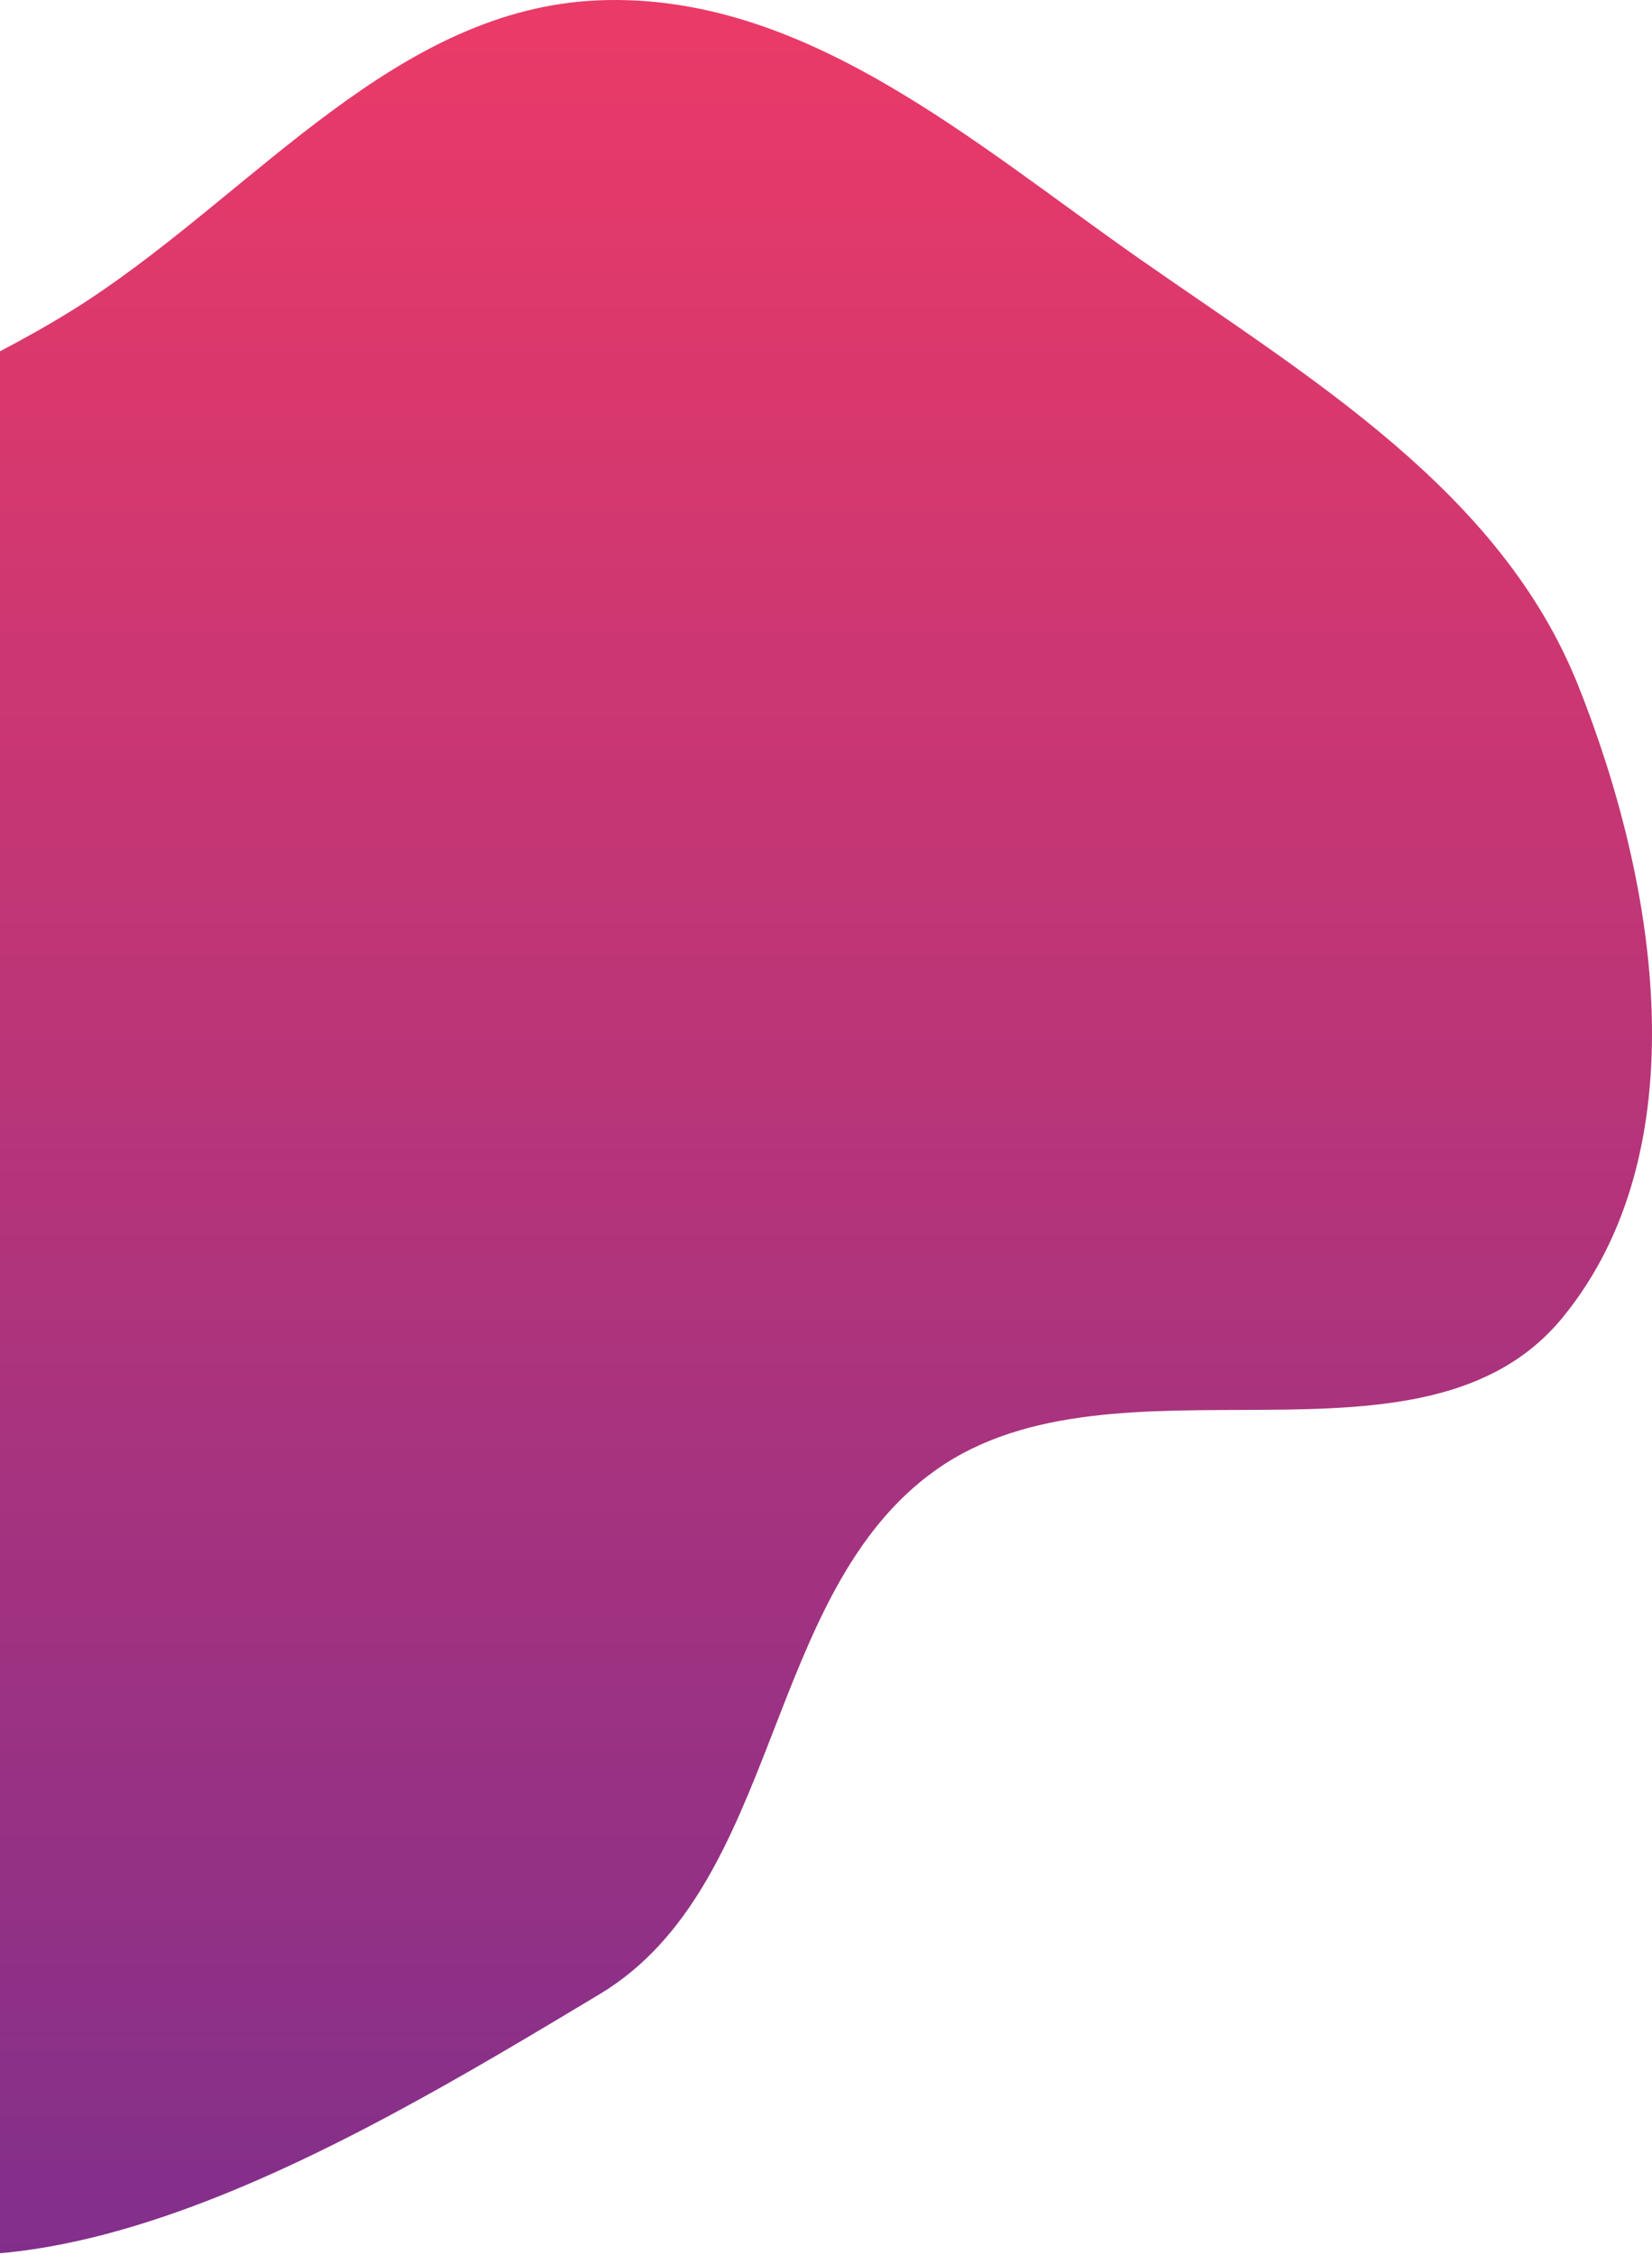 <svg width="368" height="502" fill="none" xmlns="http://www.w3.org/2000/svg"><path fill-rule="evenodd" clip-rule="evenodd" d="M133.481.068c45.534-1.773 82.98 31.417 120.341 57.536 38.136 26.66 80.403 51.67 97.7 94.897 17.869 44.655 27.04 103.529-3.41 140.742-31.063 37.963-99.292 5.636-139.424 33.815-38.853 27.282-34.481 92.504-75.207 116.895-57.324 34.33-138.145 83.536-190.838 42.436-53.377-41.634-1.434-130.709-8.683-198.061-5.173-48.068-45.02-93.692-27.568-138.77 17.33-44.766 73.292-56.46 113.363-82.839C57.378 41.952 88.486 1.82 133.48.07z" fill="url(#paint0_linear)"/><defs><linearGradient id="paint0_linear" x1="135" y1="0" x2="135" y2="502" gradientUnits="userSpaceOnUse"><stop stop-color="#EB3A67"/><stop offset="1" stop-color="#822F8B"/></linearGradient></defs></svg>